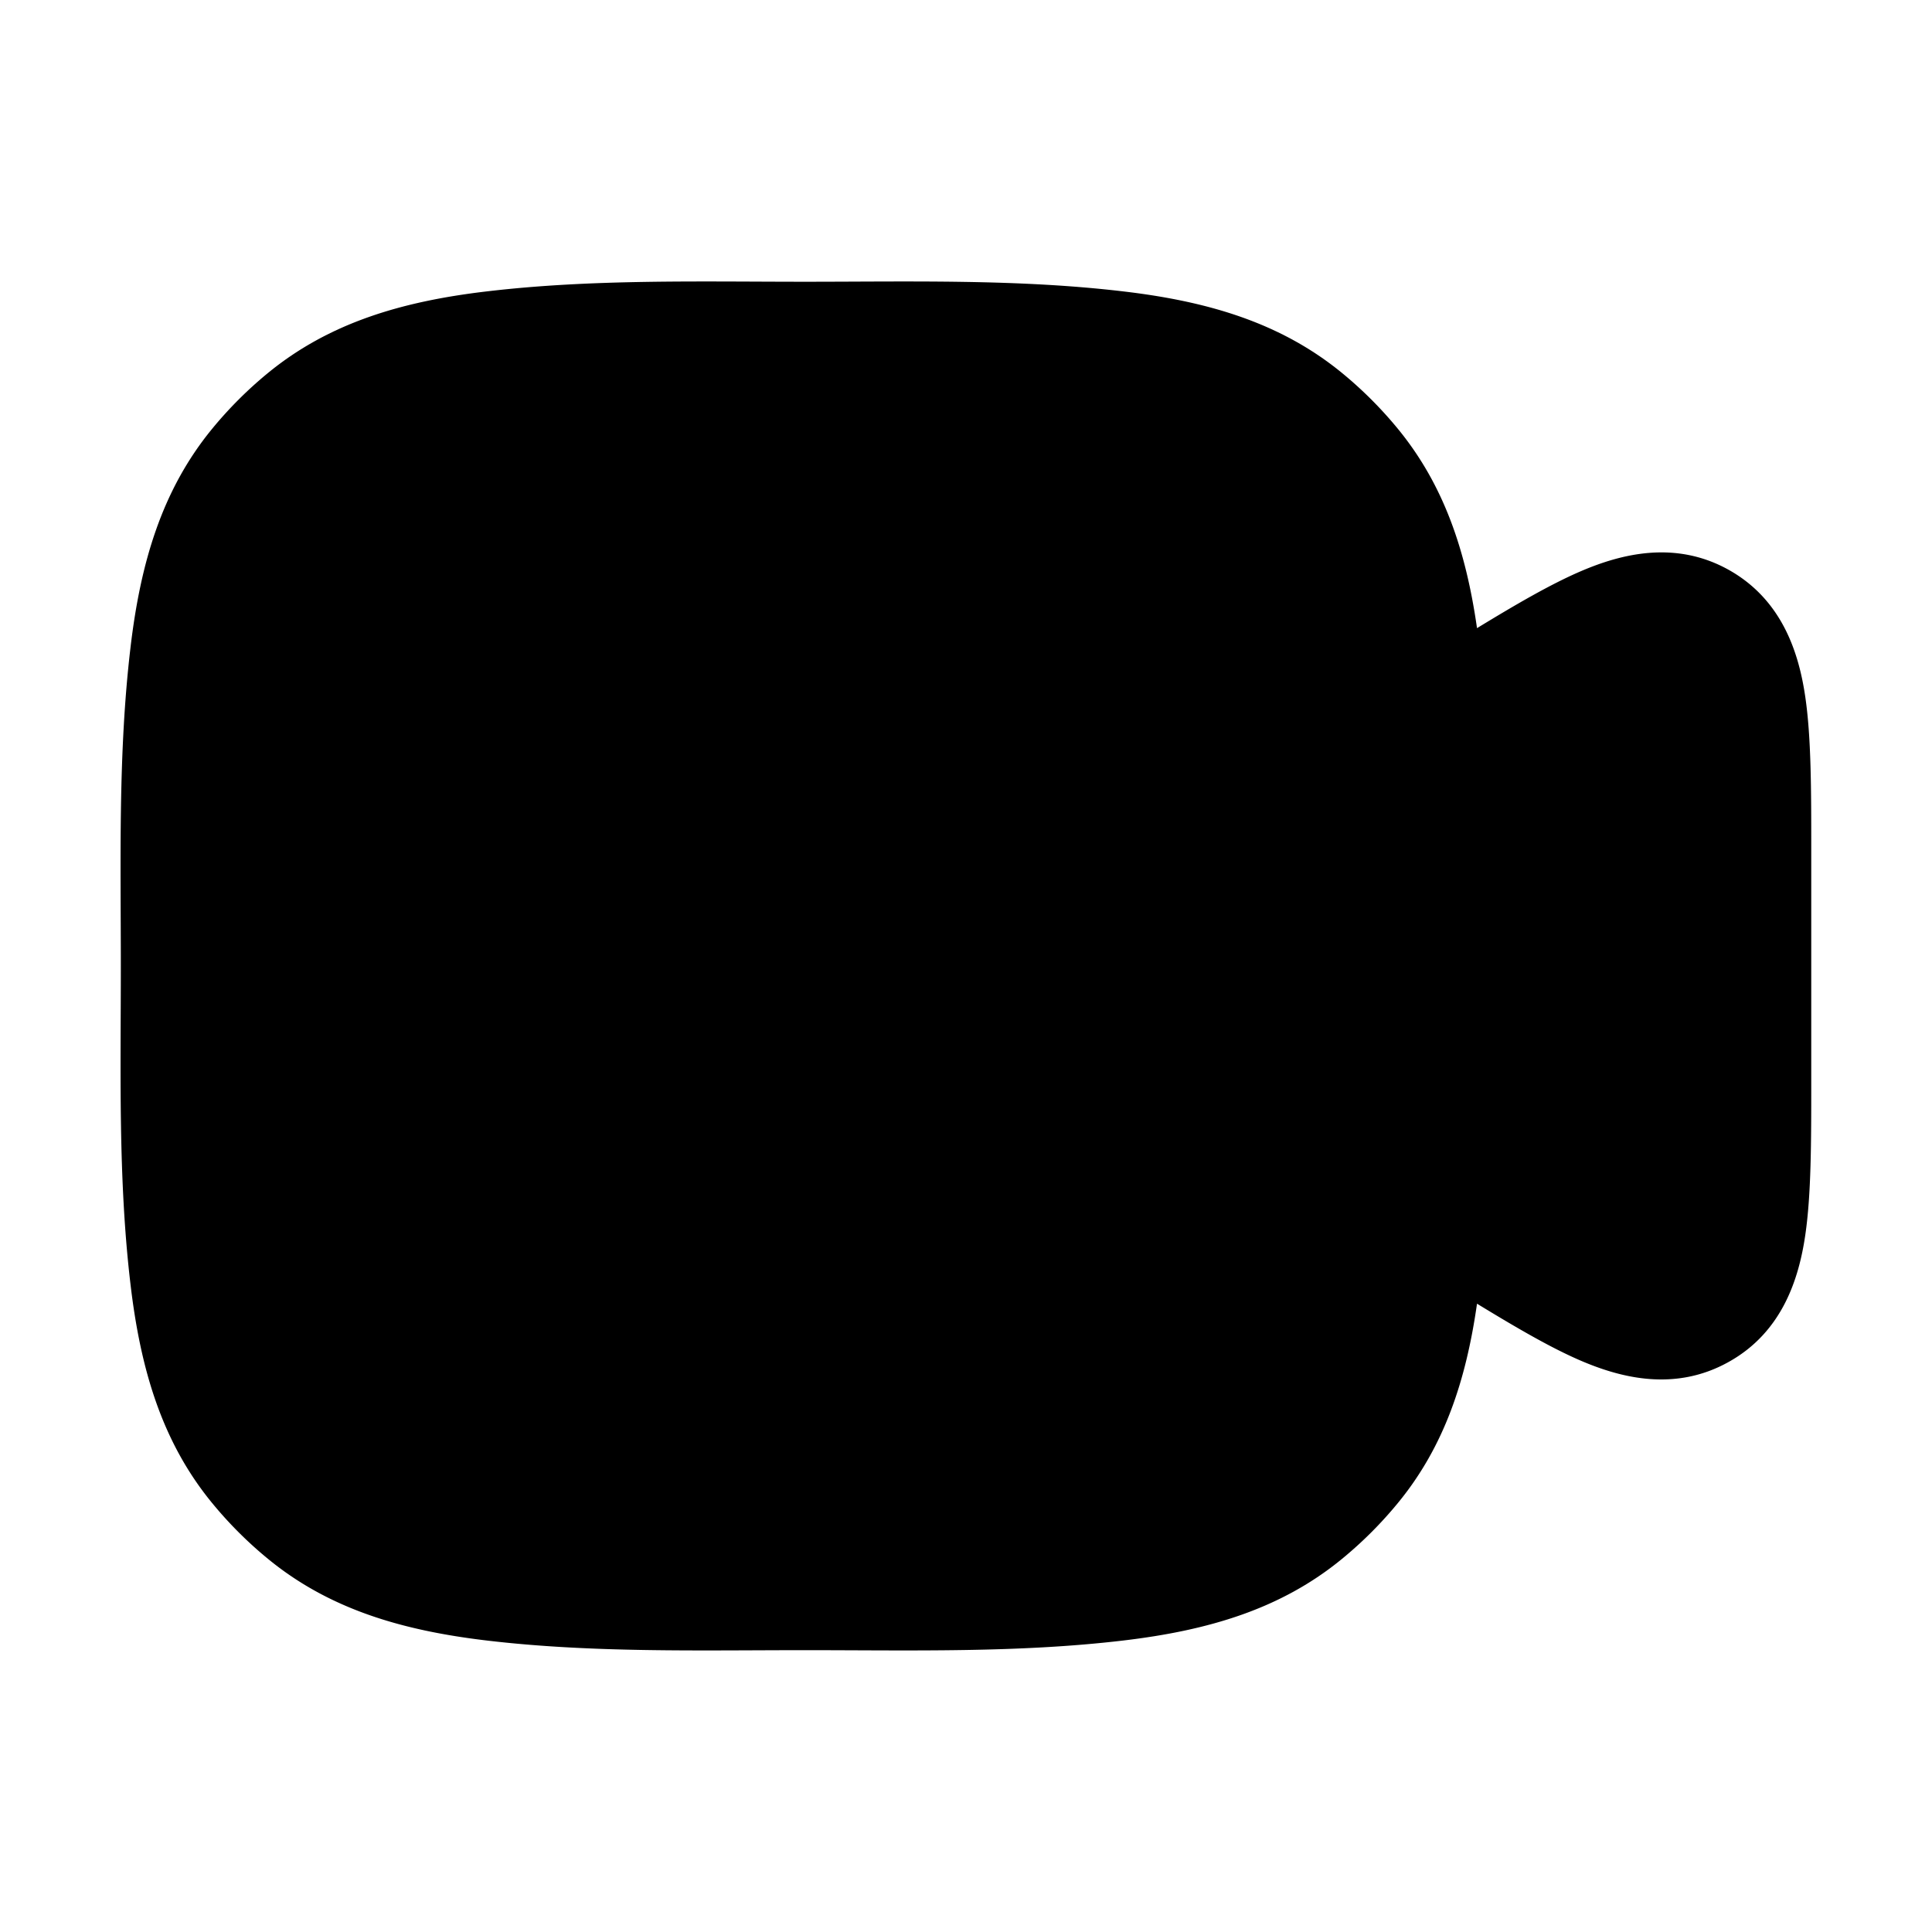 <svg xmlns="http://www.w3.org/2000/svg" width="24" height="24" viewBox="0 0 24 24" fill="none">
    <path fill="currentColor" fill-rule="evenodd" d="M10 3.5c1.315 0 2.646-.035 3.954.12 1.055.124 1.957.39 2.718 1.014a5 5 0 0 1 .693.693c.576.702.847 1.525.983 2.476.479-.292.914-.546 1.292-.708.49-.21 1.165-.39 1.835-.016.67.375.872 1.043.95 1.572.075.506.075 1.162.075 1.892v2.912c0 .73 0 1.387-.075 1.893-.078.528-.28 1.197-.95 1.57-.67.375-1.344.196-1.835-.014-.378-.162-.813-.417-1.292-.709-.136.952-.406 1.774-.983 2.476a5 5 0 0 1-.693.693c-.76.625-1.663.89-2.718 1.015-1.308.155-2.639.12-3.954.12-1.315 0-2.645.035-3.954-.12-1.054-.125-1.957-.39-2.718-1.015a5 5 0 0 1-.693-.693c-.624-.76-.89-1.663-1.014-2.718-.155-1.308-.12-2.639-.12-3.954 0-1.315-.035-2.645.12-3.954.124-1.054.39-1.957 1.014-2.718a5 5 0 0 1 .693-.693c.761-.624 1.664-.89 2.718-1.014C7.355 3.465 8.686 3.5 10 3.5" clip-rule="evenodd"/>
</svg>